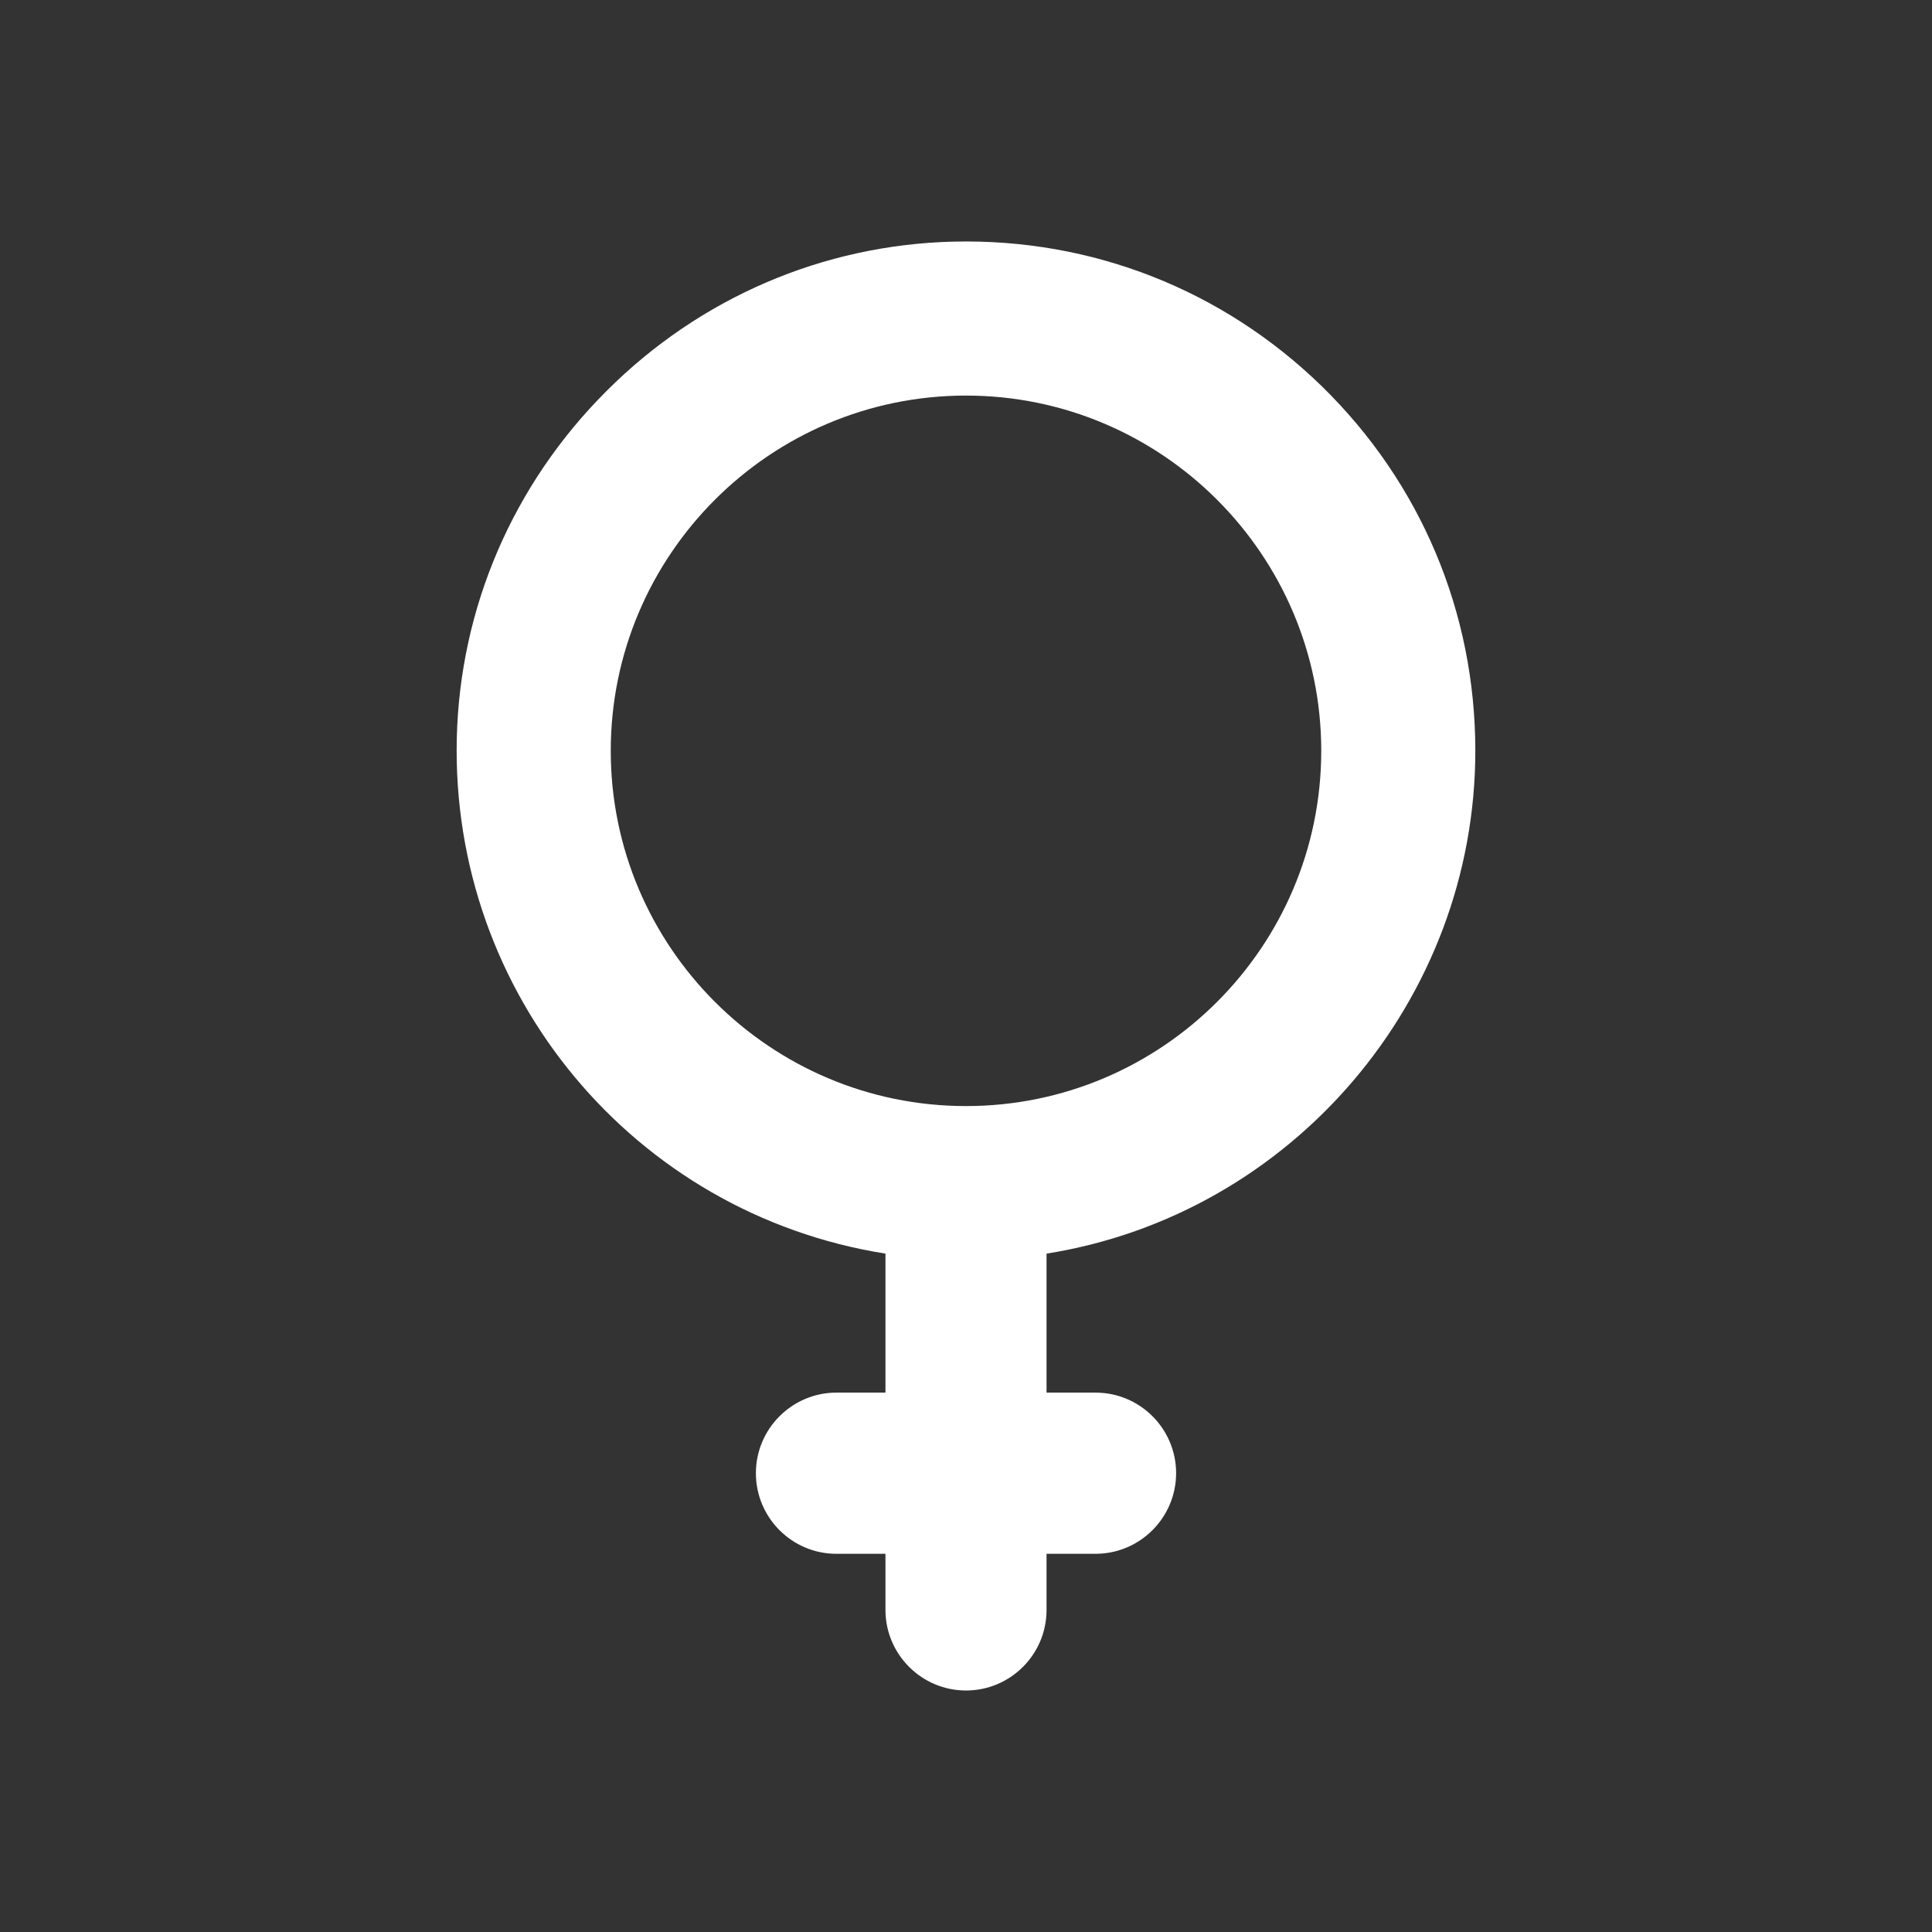 <svg width="16" height="16" viewBox="0 0 16 16" fill="none" xmlns="http://www.w3.org/2000/svg">
<rect x="0" y="0" width="16" height="16" fill="#333333" stroke="none"/>
<path d="M7.898 2.001C6.816 2.027 5.794 2.466 5.022 3.239C4.249 4.011 3.809 5.032 3.783 6.113C3.732 8.232 5.252 10.052 7.333 10.382V11.533H6.927C6.56 11.533 6.26 11.832 6.26 12.2C6.26 12.569 6.559 12.868 6.927 12.868H7.333V13.333C7.333 13.7 7.632 14 8 14C8.368 14 8.667 13.701 8.667 13.333V12.868H9.072C9.44 12.868 9.74 12.569 9.74 12.2C9.74 11.832 9.441 11.533 9.072 11.533H8.667V10.382C10.698 10.059 12.218 8.284 12.218 6.217C12.218 5.071 11.766 3.999 10.947 3.199C10.127 2.4 9.043 1.974 7.898 2.001ZM10.942 6.218C10.942 7.84 9.622 9.16 8 9.16C6.378 9.16 5.058 7.84 5.058 6.218C5.058 4.596 6.377 3.276 8 3.276C9.622 3.276 10.942 4.596 10.942 6.218Z" fill="white"/>
</svg>
